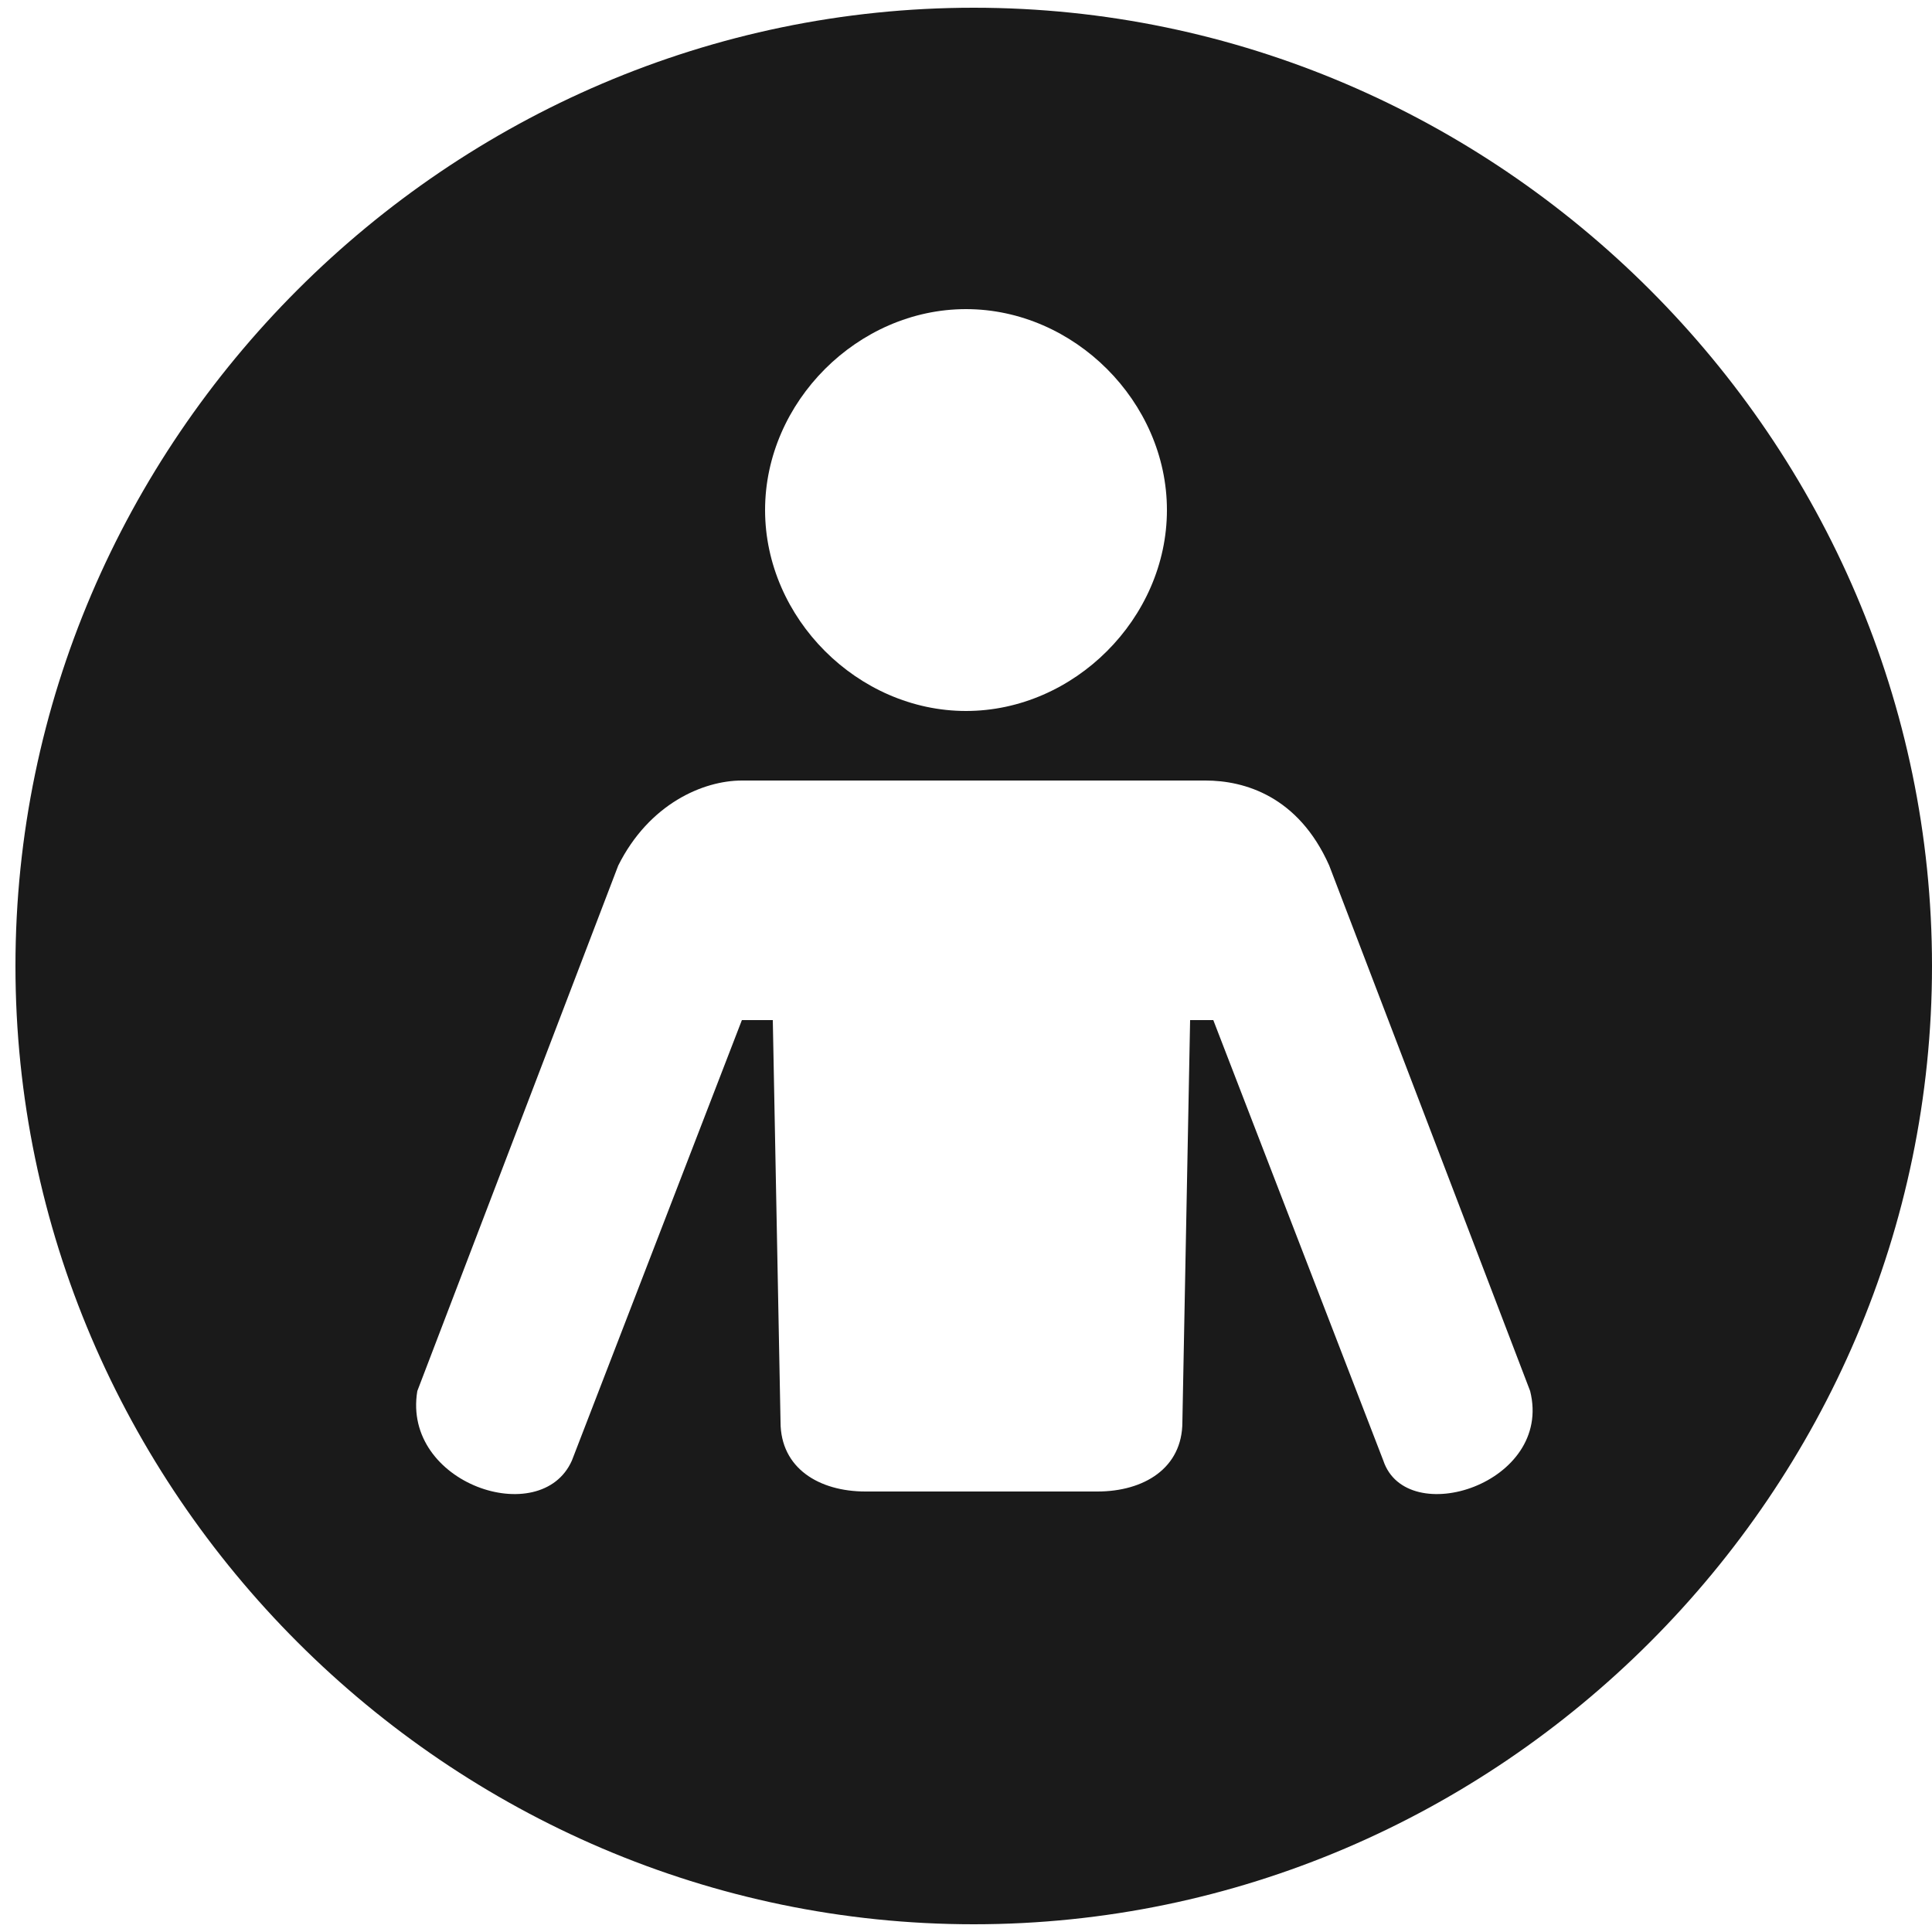 <?xml version="1.0" encoding="utf-8"?>
<!-- Generator: Adobe Illustrator 18.0.0, SVG Export Plug-In . SVG Version: 6.00 Build 0)  -->
<!DOCTYPE svg PUBLIC "-//W3C//DTD SVG 1.1//EN" "http://www.w3.org/Graphics/SVG/1.1/DTD/svg11.dtd">
<svg version="1.1" id="Layer_1" xmlns="http://www.w3.org/2000/svg" xmlns:xlink="http://www.w3.org/1999/xlink" x="0px" y="0px"
	 viewBox="0 0 25 25" enable-background="new 0 0 25 25" xml:space="preserve">
<g>
	<g>
		<path fill="#1A1A1A" d="M12.6,0.1C5.8,0.1,0.2,5.7,0.2,12.5c0,6.8,5.6,12.4,12.4,12.4c6.8,0,12.4-5.6,12.4-12.4
			C25,5.7,19.4,0.1,12.6,0.1z M12.5,4c1.4,0,2.6,1.2,2.6,2.6c0,1.4-1.2,2.6-2.6,2.6c-1.4,0-2.6-1.2-2.6-2.6C9.9,5.2,11.1,4,12.5,4z
			 M17.9,18.9l-2.2-5.7h-0.3l-0.1,5.2c0,0.6-0.5,0.9-1.1,0.9h-3c-0.6,0-1.1-0.3-1.1-0.9l-0.1-5.2H9.6l-2.2,5.7
			c-0.4,0.9-2.2,0.3-2-0.9l2.6-6.8c0.4-0.8,1.1-1.1,1.6-1.1h6c0.5,0,1.2,0.2,1.6,1.1l2.6,6.8C20.1,19.2,18.2,19.8,17.9,18.9z"/>
	</g>
</g>
</svg>
